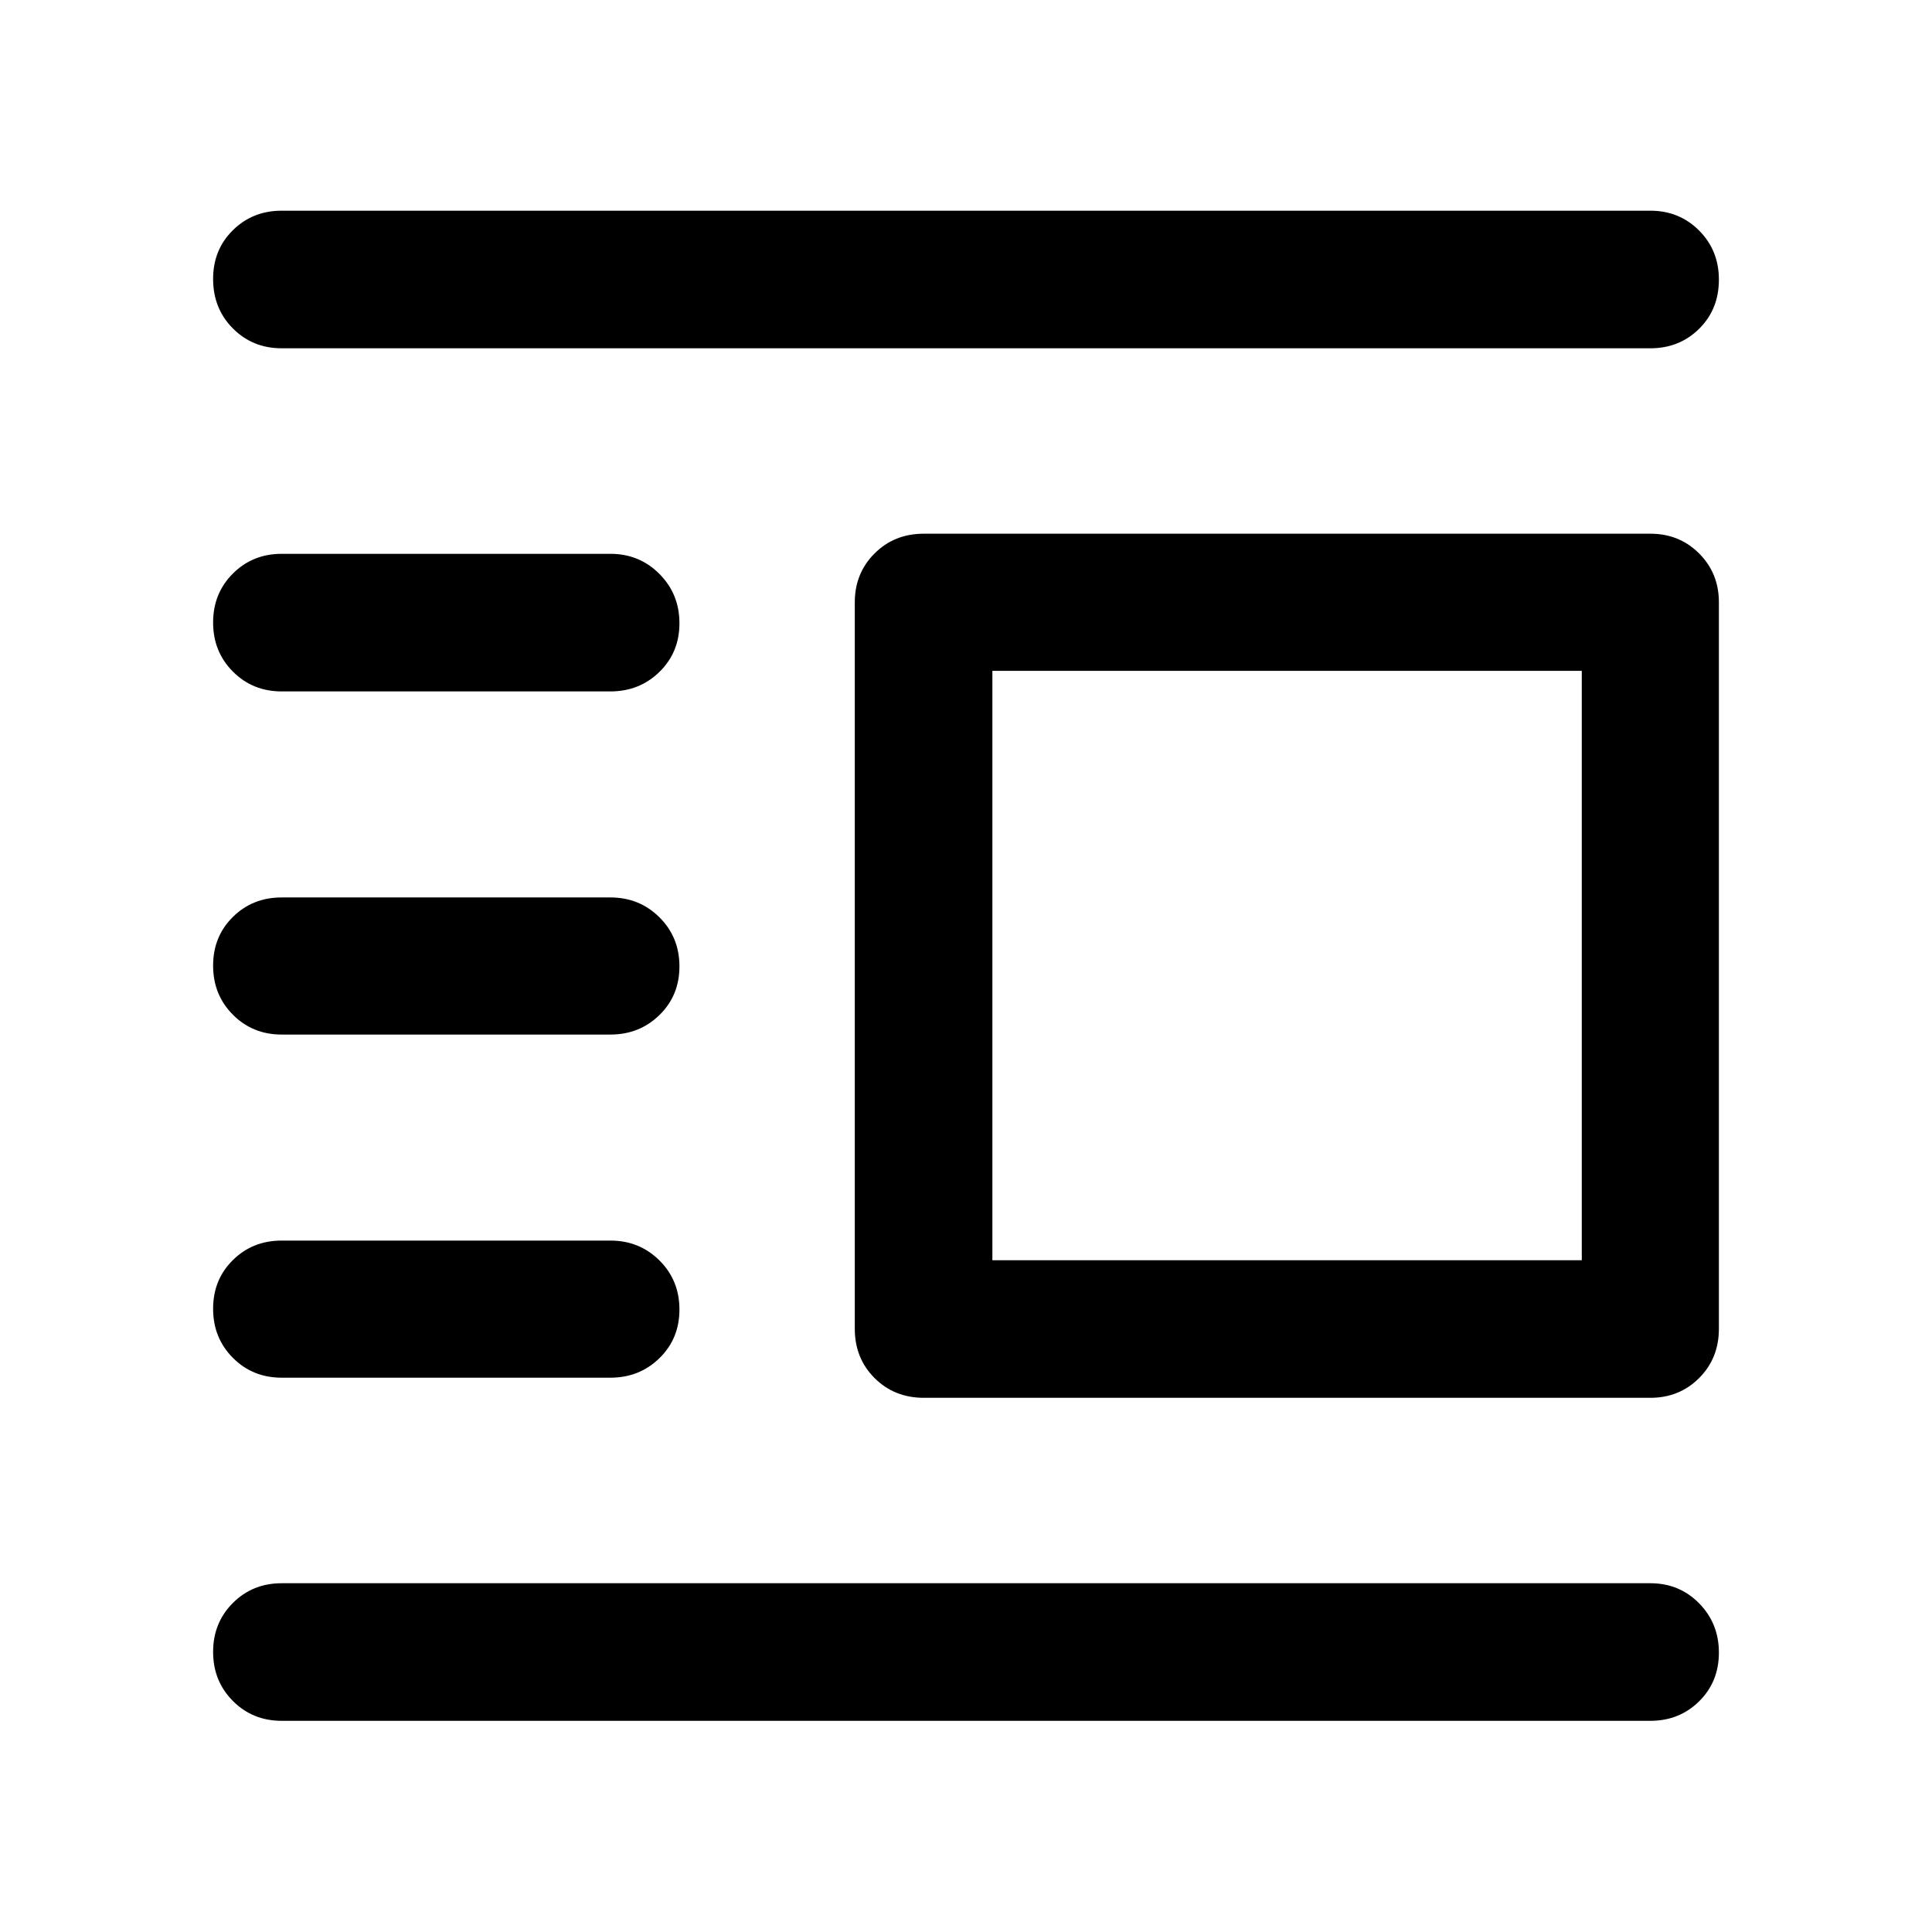 <svg xmlns="http://www.w3.org/2000/svg" width="48" height="48" viewBox="0 -960 960 960"><path d="M139.956-104.934q-14.424 0-24.244-9.872-9.821-9.871-9.821-24.369 0-14.499 9.821-24.314 9.82-9.815 24.244-9.815h680.088q14.424 0 24.244 9.99 9.821 9.991 9.821 24.49 0 14.498-9.821 24.194-9.82 9.696-24.244 9.696H139.956Zm0-170.501q-14.424 0-24.244-9.871-9.821-9.871-9.821-24.369 0-14.499 9.821-24.195 9.82-9.695 24.244-9.695h163.348q14.424 0 24.364 9.871 9.941 9.871 9.941 24.37 0 14.498-9.941 24.194-9.94 9.695-24.364 9.695H139.956Zm0-170.5q-14.424 0-24.244-9.871-9.821-9.871-9.821-24.369 0-14.499 9.821-24.195 9.82-9.695 24.244-9.695h163.348q14.424 0 24.364 9.871 9.941 9.871 9.941 24.369 0 14.499-9.941 24.195-9.94 9.695-24.364 9.695H139.956Zm0-170.5q-14.424 0-24.244-9.871-9.821-9.871-9.821-24.37 0-14.498 9.821-24.313 9.82-9.816 24.244-9.816h163.348q14.424 0 24.364 9.991 9.941 9.991 9.941 24.489 0 14.499-9.941 24.195-9.94 9.695-24.364 9.695H139.956Zm0-170.5q-14.424 0-24.244-9.871-9.821-9.871-9.821-24.609 0-14.498 9.821-24.194 9.82-9.696 24.244-9.696h680.088q14.424 0 24.244 9.871 9.821 9.872 9.821 24.37 0 14.738-9.821 24.433-9.82 9.696-24.244 9.696H139.956Zm319.087 521.5q-14.663 0-24.483-9.82-9.821-9.821-9.821-24.484v-361q0-14.424 9.821-24.245 9.82-9.821 24.483-9.821h361.001q14.424 0 24.244 9.821 9.821 9.821 9.821 24.245v361q0 14.663-9.821 24.484-9.82 9.82-24.244 9.82H459.043Zm34.066-68.369h292.869v-292.87H493.109v292.87Z"/></svg>